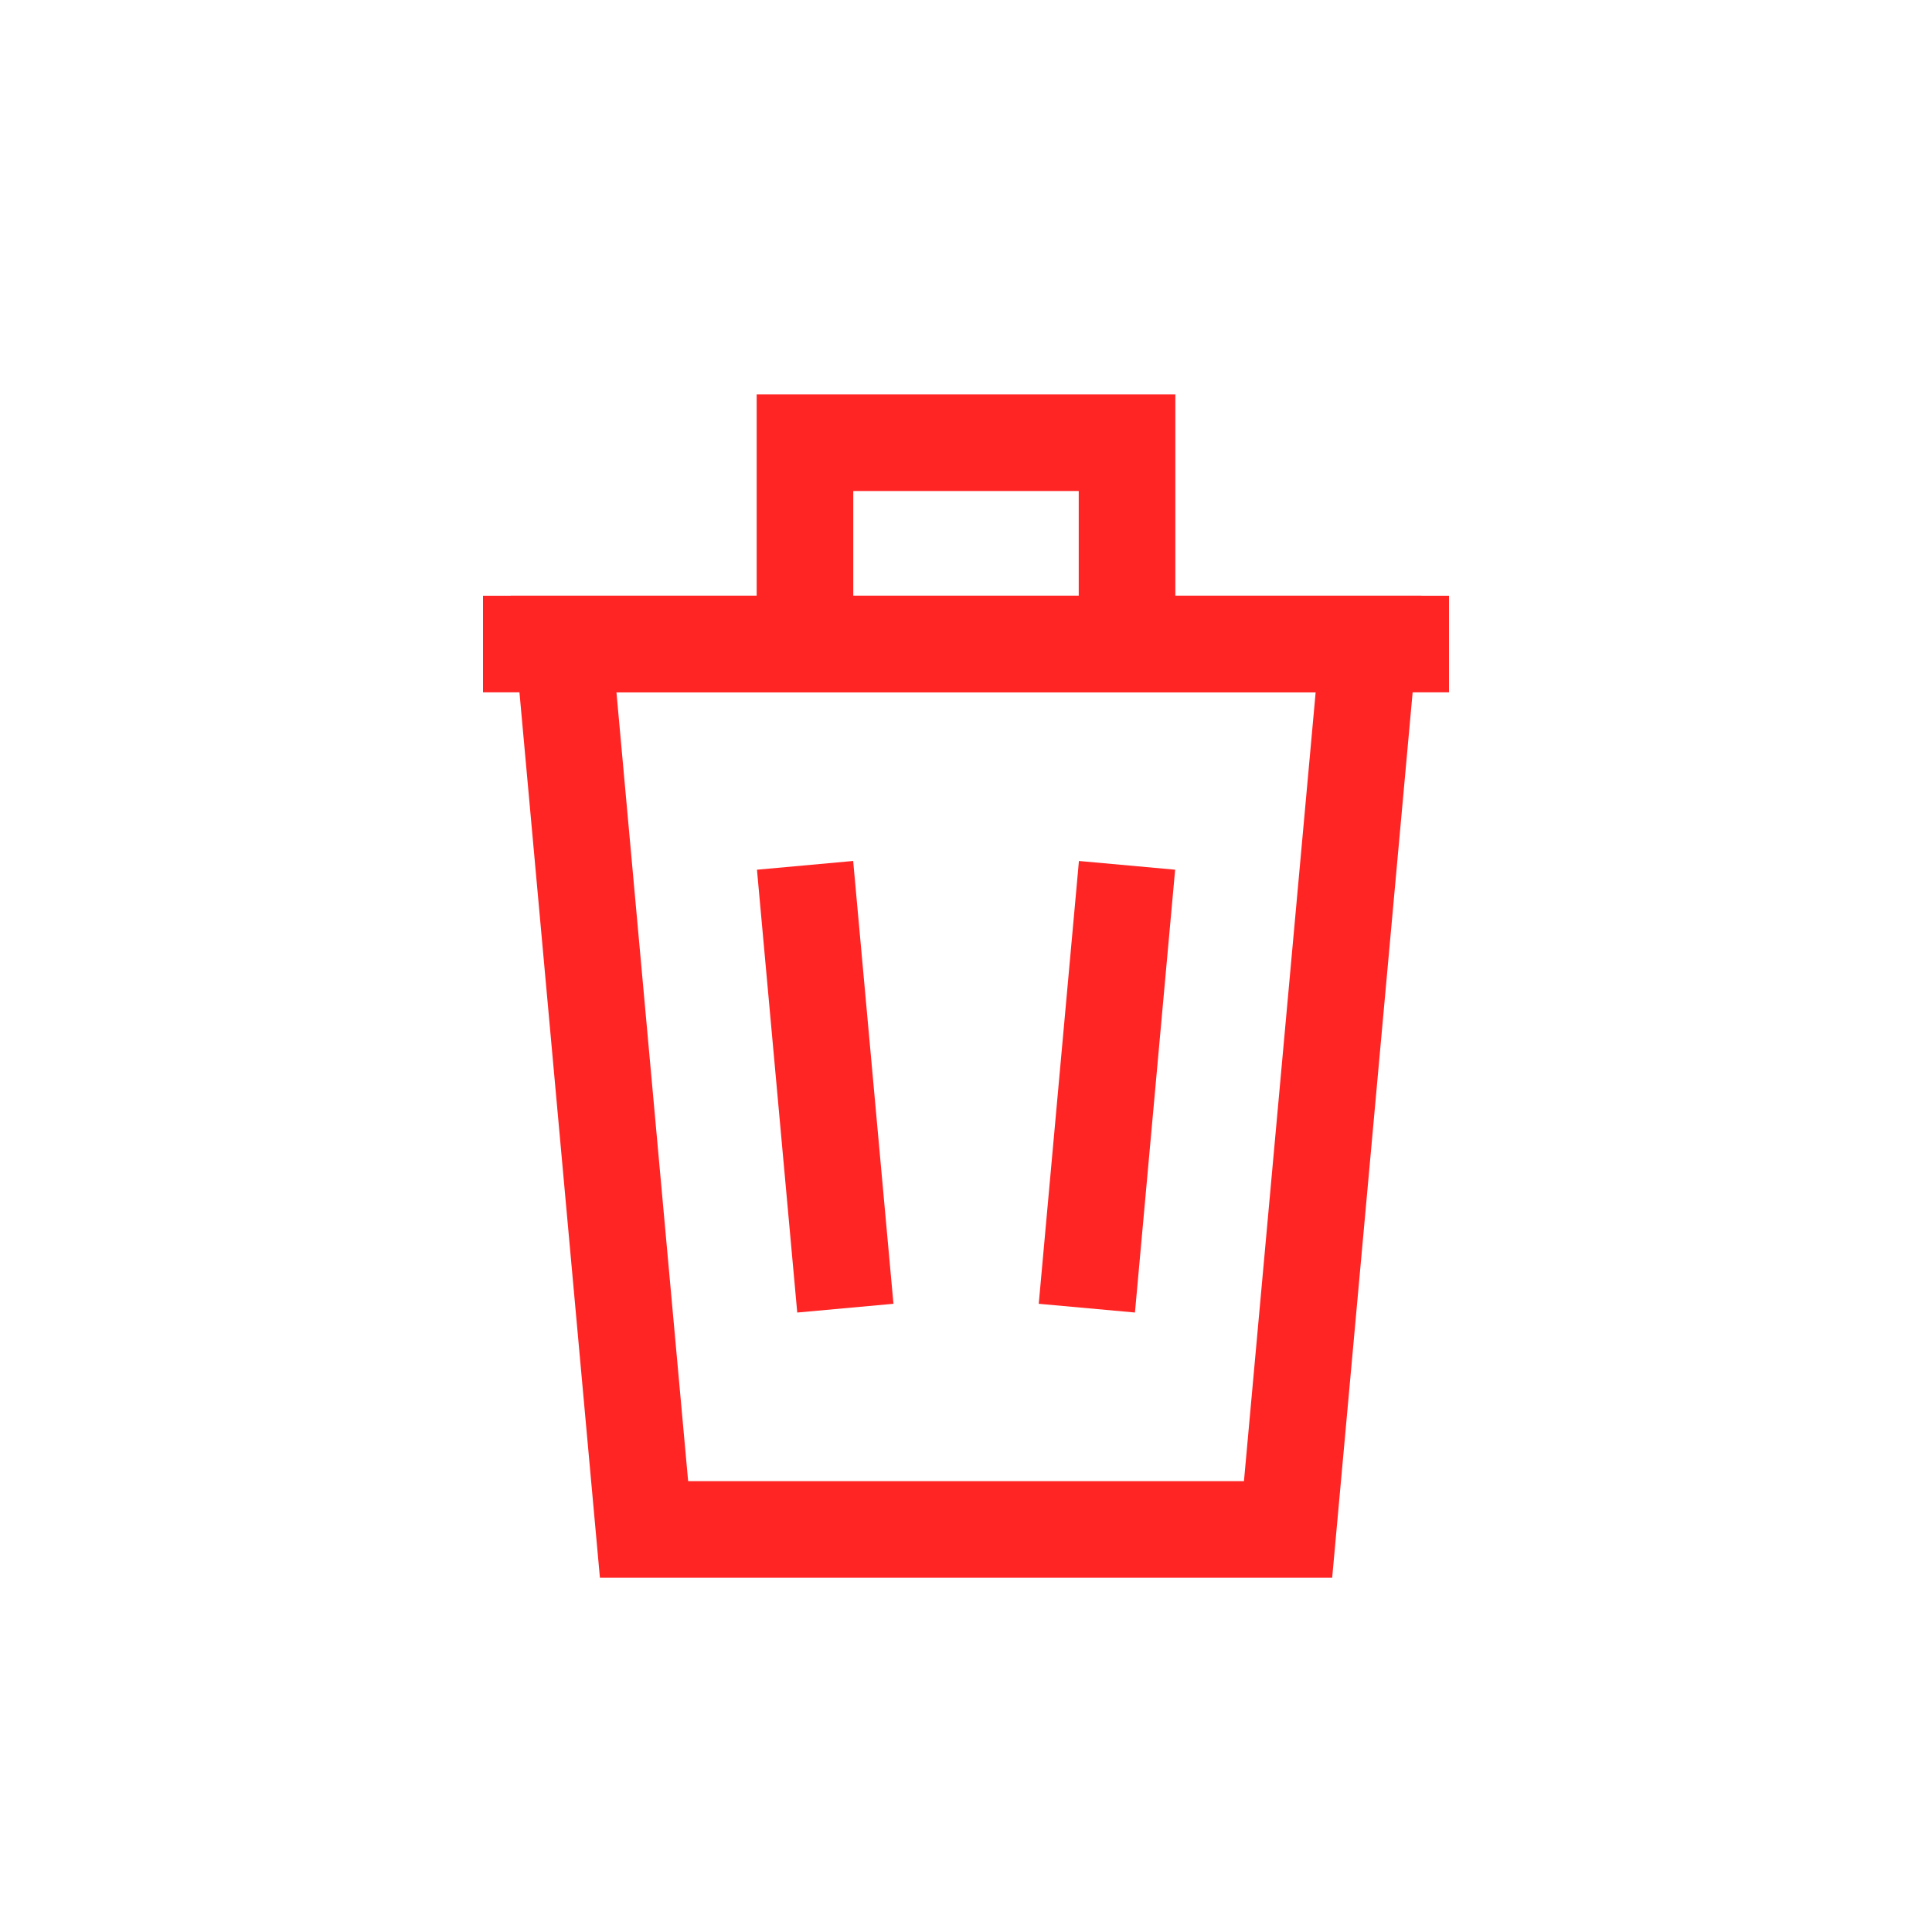 <svg width="20" height="20" viewBox="0 0 20 20" fill="none" xmlns="http://www.w3.org/2000/svg">
<g id="icon">
<path id="Rectangle 18" d="M8.334 8.958L8.751 13.542M11.667 8.958L11.251 13.542M5.834 6.667H14.167L13.334 15.833H6.667L5.834 6.667Z" stroke="#FF2525"/>
<path id="Vector 9" d="M5 6.667H8.333M15 6.667H11.667M11.667 6.667V4.583H8.333V6.667M11.667 6.667H8.333" stroke="#FF2525"/>
</g>
</svg>
